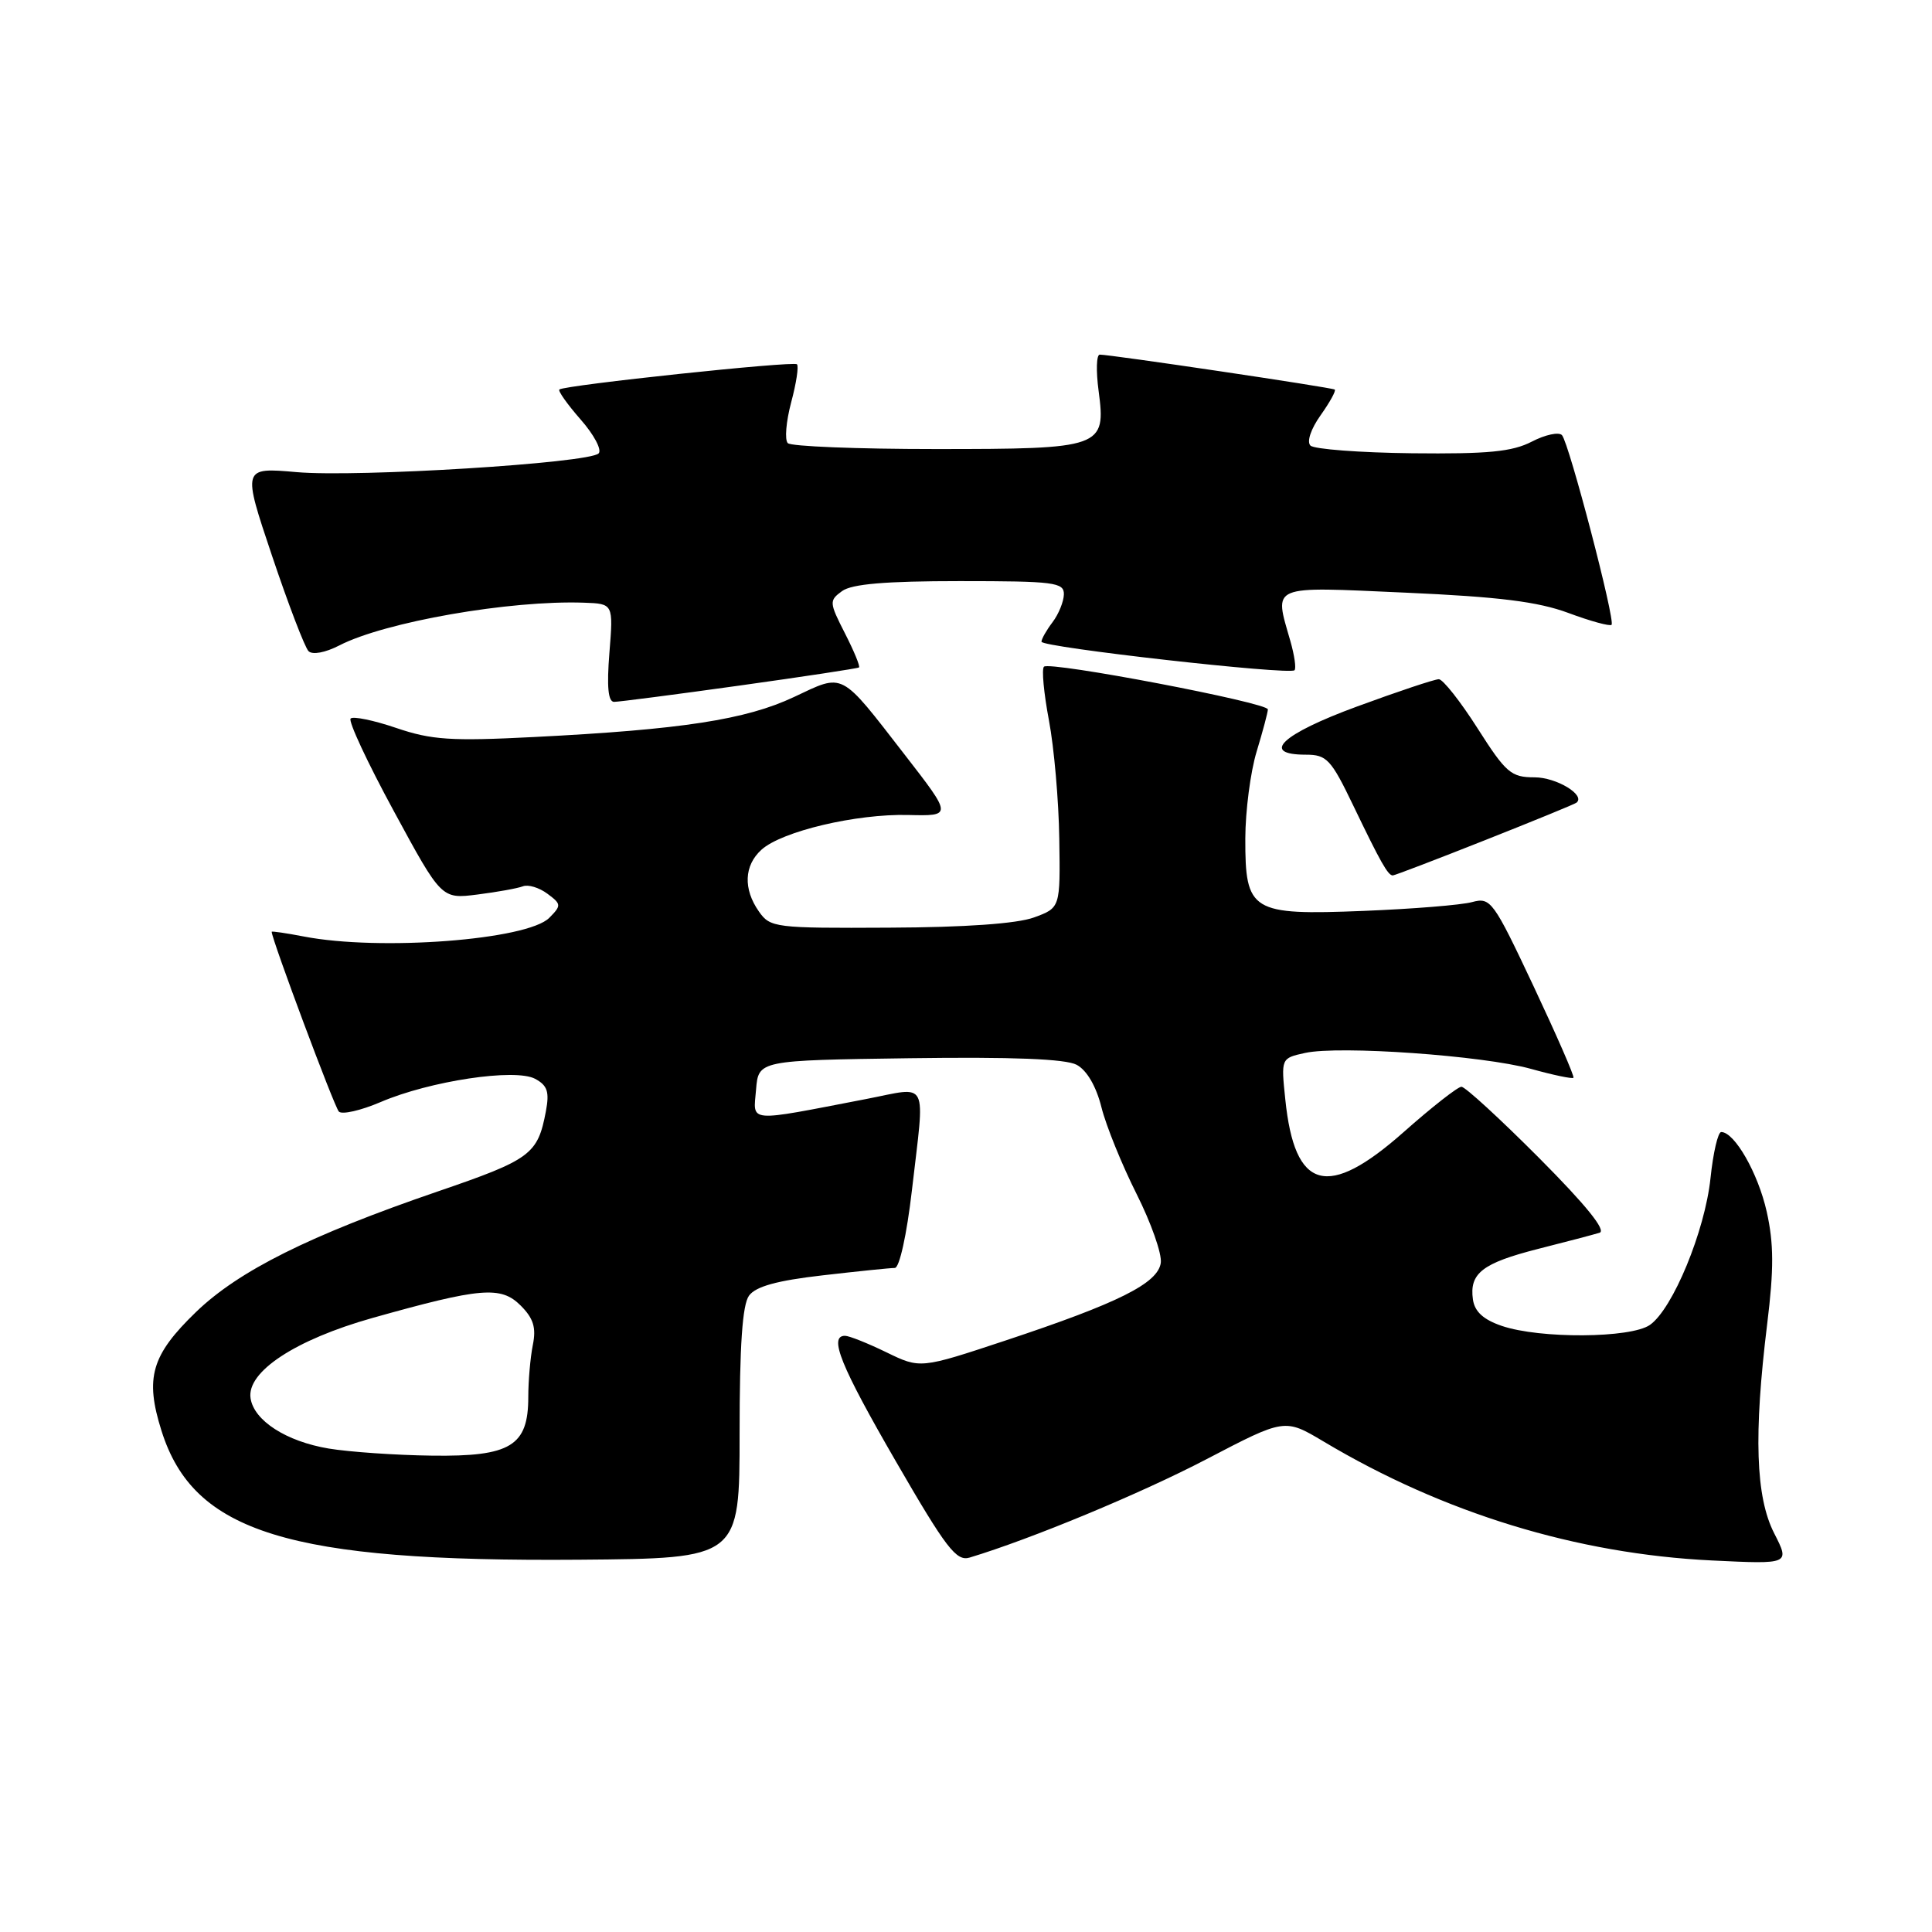 <?xml version="1.0" encoding="UTF-8" standalone="no"?>
<!DOCTYPE svg PUBLIC "-//W3C//DTD SVG 1.1//EN" "http://www.w3.org/Graphics/SVG/1.1/DTD/svg11.dtd" >
<svg xmlns="http://www.w3.org/2000/svg" xmlns:xlink="http://www.w3.org/1999/xlink" version="1.1" viewBox="0 0 256 256">
 <g >
 <path fill="currentColor"
d=" M 98.00 189.94 C 98.00 178.27 98.37 172.88 99.25 171.68 C 100.14 170.46 102.97 169.68 109.00 168.99 C 113.67 168.45 117.98 168.01 118.57 168.01 C 119.18 168.00 120.15 163.61 120.83 157.75 C 122.57 142.70 123.21 144.00 114.75 145.63 C 98.76 148.71 99.82 148.80 100.18 144.39 C 100.50 140.50 100.50 140.50 120.50 140.22 C 134.15 140.03 141.19 140.31 142.66 141.09 C 144.01 141.81 145.25 143.93 145.95 146.73 C 146.57 149.20 148.67 154.36 150.60 158.20 C 152.53 162.04 153.98 166.15 153.81 167.34 C 153.42 170.05 148.22 172.65 133.22 177.63 C 121.94 181.37 121.94 181.37 117.44 179.18 C 114.97 177.98 112.51 177.00 111.97 177.00 C 109.77 177.00 111.39 180.99 118.72 193.66 C 125.37 205.16 126.72 206.91 128.47 206.39 C 136.63 203.93 151.16 197.90 159.87 193.35 C 170.23 187.94 170.23 187.94 175.37 191.00 C 191.28 200.50 208.93 205.90 226.84 206.77 C 237.18 207.27 237.18 207.27 235.09 203.17 C 232.63 198.36 232.36 190.11 234.16 175.44 C 235.06 168.14 235.04 164.78 234.10 160.56 C 232.96 155.46 229.84 150.00 228.07 150.00 C 227.64 150.00 227.00 152.75 226.65 156.12 C 225.91 163.12 221.66 173.43 218.62 175.56 C 216.08 177.33 204.05 177.41 199.00 175.69 C 196.56 174.86 195.40 173.80 195.17 172.19 C 194.68 168.72 196.42 167.37 203.79 165.49 C 207.48 164.56 211.15 163.59 211.94 163.35 C 212.89 163.07 210.18 159.71 203.96 153.46 C 198.78 148.26 194.14 144.00 193.65 144.00 C 193.17 144.00 189.72 146.70 186.00 150.00 C 175.90 158.95 171.55 157.76 170.31 145.69 C 169.74 140.22 169.74 140.22 172.93 139.52 C 177.46 138.52 196.50 139.87 202.86 141.63 C 205.80 142.45 208.34 142.98 208.49 142.81 C 208.65 142.64 206.26 137.18 203.20 130.67 C 197.86 119.34 197.52 118.87 195.06 119.53 C 193.65 119.92 187.18 120.44 180.67 120.70 C 165.78 121.29 164.99 120.81 165.01 111.10 C 165.02 107.47 165.69 102.29 166.51 99.59 C 167.33 96.89 168.00 94.37 168.00 94.00 C 168.00 93.10 139.07 87.59 138.33 88.34 C 138.01 88.65 138.31 91.85 138.99 95.45 C 139.67 99.05 140.29 106.11 140.36 111.14 C 140.50 120.29 140.50 120.29 137.00 121.57 C 134.75 122.39 127.88 122.88 117.81 122.92 C 102.68 123.00 102.06 122.92 100.56 120.78 C 98.46 117.79 98.59 114.68 100.90 112.59 C 103.60 110.15 113.46 107.82 120.34 107.99 C 126.18 108.13 126.18 108.13 119.90 100.03 C 111.23 88.85 111.91 89.20 105.20 92.36 C 98.83 95.36 90.35 96.67 70.73 97.66 C 59.79 98.22 57.18 98.05 52.51 96.46 C 49.51 95.44 46.79 94.88 46.46 95.21 C 46.12 95.54 48.70 101.06 52.18 107.47 C 58.50 119.13 58.50 119.13 63.26 118.53 C 65.88 118.20 68.59 117.71 69.29 117.44 C 69.99 117.17 71.44 117.61 72.53 118.42 C 74.39 119.80 74.40 119.98 72.79 121.61 C 69.90 124.55 50.31 126.04 40.25 124.09 C 37.91 123.64 36.00 123.36 36.00 123.47 C 36.00 124.44 44.31 146.69 44.90 147.29 C 45.32 147.72 47.81 147.15 50.43 146.03 C 56.96 143.23 68.26 141.53 70.91 142.95 C 72.54 143.83 72.82 144.67 72.33 147.27 C 71.25 152.97 70.34 153.65 57.96 157.89 C 41.04 163.69 31.63 168.39 25.98 173.84 C 20.05 179.57 19.18 182.56 21.40 189.59 C 25.65 203.08 38.25 206.97 76.75 206.67 C 98.00 206.50 98.00 206.50 98.00 189.94 Z  M 196.74 111.34 C 203.21 108.78 208.68 106.54 208.89 106.36 C 210.14 105.36 206.23 103.00 203.34 103.00 C 200.22 103.00 199.55 102.42 195.78 96.50 C 193.50 92.92 191.19 90.00 190.65 90.00 C 190.10 90.00 185.24 91.62 179.83 93.61 C 169.83 97.28 166.94 100.00 173.04 100.00 C 175.80 100.00 176.37 100.61 179.32 106.75 C 182.92 114.24 183.91 116.00 184.55 116.00 C 184.79 116.00 190.28 113.90 196.74 111.34 Z  M 98.00 90.84 C 106.53 89.65 113.64 88.57 113.82 88.44 C 114.00 88.30 113.16 86.27 111.96 83.92 C 109.87 79.82 109.85 79.58 111.58 78.32 C 112.87 77.38 117.34 77.00 127.19 77.00 C 139.69 77.00 141.00 77.17 140.97 78.75 C 140.95 79.71 140.28 81.37 139.47 82.44 C 138.66 83.51 138.00 84.67 138.00 85.03 C 138.00 85.77 170.86 89.47 171.53 88.81 C 171.77 88.56 171.52 86.83 170.98 84.94 C 168.82 77.40 168.07 77.72 186.25 78.53 C 198.60 79.08 203.78 79.72 207.82 81.22 C 210.74 82.31 213.32 83.01 213.54 82.79 C 214.07 82.26 207.92 58.74 206.97 57.66 C 206.56 57.21 204.76 57.59 202.97 58.52 C 200.37 59.86 197.17 60.17 187.11 60.06 C 180.19 59.98 174.12 59.52 173.64 59.04 C 173.13 58.53 173.70 56.83 174.99 55.02 C 176.21 53.30 177.06 51.76 176.86 51.62 C 176.49 51.34 147.11 46.98 145.72 46.99 C 145.28 47.00 145.22 49.16 145.57 51.79 C 146.57 59.33 146.08 59.50 123.93 59.50 C 113.61 59.50 104.82 59.15 104.39 58.72 C 103.95 58.29 104.16 55.86 104.83 53.33 C 105.51 50.80 105.86 48.52 105.60 48.27 C 105.14 47.81 74.83 51.03 74.12 51.61 C 73.91 51.79 75.18 53.58 76.94 55.59 C 78.71 57.60 79.78 59.62 79.32 60.08 C 78.03 61.37 47.38 63.27 39.31 62.56 C 32.11 61.93 32.11 61.93 36.05 73.66 C 38.22 80.12 40.40 85.80 40.88 86.28 C 41.40 86.80 43.10 86.48 44.95 85.53 C 50.98 82.41 67.57 79.51 77.39 79.86 C 81.27 80.00 81.27 80.00 80.75 86.50 C 80.39 90.99 80.58 93.00 81.37 93.00 C 81.99 93.00 89.47 92.03 98.00 90.84 Z  M 43.56 191.94 C 37.93 191.00 33.64 188.24 33.20 185.27 C 32.67 181.77 39.13 177.52 49.34 174.64 C 63.71 170.60 66.37 170.37 68.99 172.99 C 70.69 174.69 71.07 175.92 70.60 178.23 C 70.27 179.89 70.00 182.99 70.00 185.12 C 70.00 191.60 67.66 193.02 57.25 192.88 C 52.44 192.82 46.28 192.39 43.56 191.94 Z "/>
</g>
</svg>